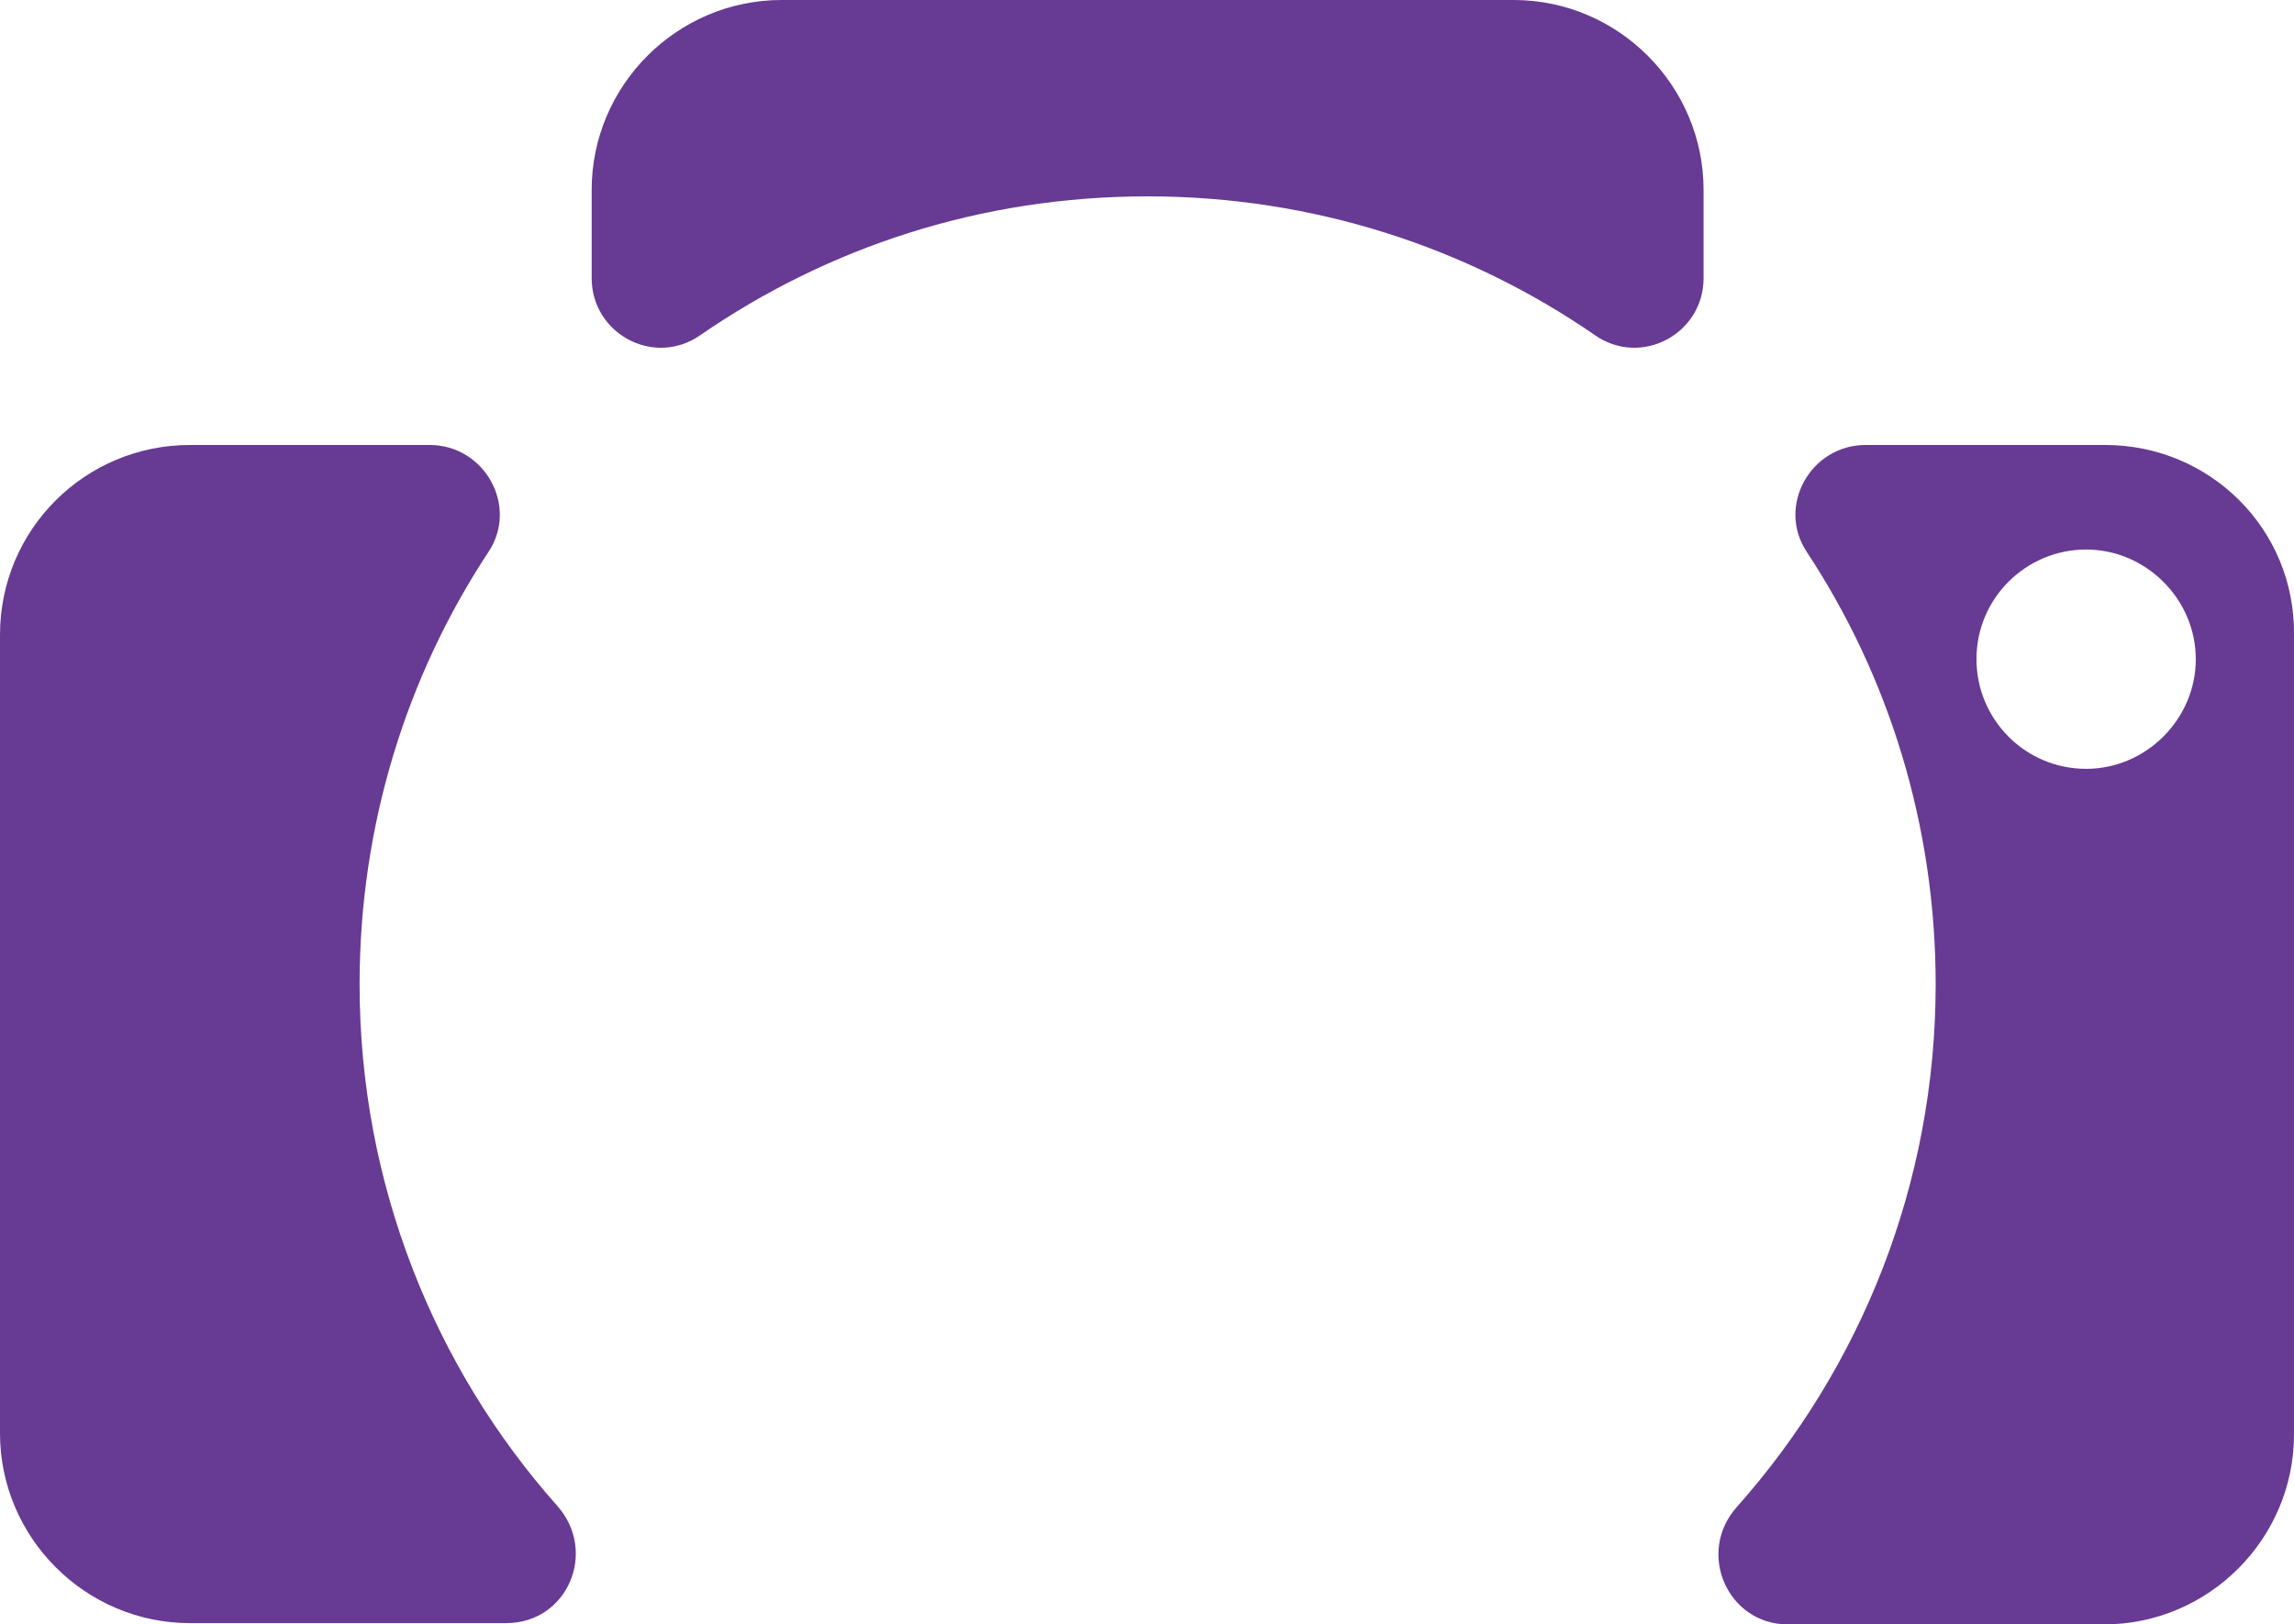 <svg version="1.1" id="图层_1" x="0px" y="0px" width="499.725px" height="353.889px" viewBox="0 0 499.725 353.889" enable-background="new 0 0 499.725 353.889" xml:space="preserve" xmlns="http://www.w3.org/2000/svg" xmlns:xlink="http://www.w3.org/1999/xlink" xmlns:xml="http://www.w3.org/XML/1998/namespace">
  <g>
    <path fill="#673A93" d="M329.722-0.001H170.277c-22.778,0-41.389,18.611-41.389,41.39v19.167c0,12.222,13.611,19.443,23.611,12.5
		c27.778-19.167,61.111-30.278,97.5-30.278c36.111,0,69.723,11.111,97.5,30.278c10,6.943,23.611-0.278,23.611-12.5V41.389
		C371.11,18.612,352.499-0.001,329.722-0.001z" class="color c1"/>
    <path fill="#673A93" d="M78.333,214.445c0-34.723,10.278-67.222,28.055-94.167c6.667-10-0.833-23.333-12.777-23.333H41.388
		c-22.777,0-41.389,18.333-41.389,41.39v173.89c0,22.776,18.611,41.389,41.389,41.389h68.889c13.333,0,20-15.556,11.111-25.556
		C94.721,298.056,78.333,258.056,78.333,214.445z" class="color c1"/>
    <path fill="#673A93" d="M458.61,96.945h-52.223c-11.944,0-19.444,13.333-12.777,23.333c17.777,26.945,28.055,59.444,28.055,94.167
		c0,43.611-16.388,83.611-43.332,113.889c-8.89,10-1.944,25.557,11.11,25.557h68.889c22.778,0,41.391-18.611,41.391-41.39V138.333
		C499.999,115.278,481.388,96.945,458.61,96.945z M454.443,167.499c-13.333,0-23.889-10.834-23.889-23.889
		c0-13.334,10.833-23.889,23.889-23.889s23.889,10.833,23.889,23.889C478.332,156.665,467.499,167.499,454.443,167.499z" class="color c1"/>
  </g>
</svg>